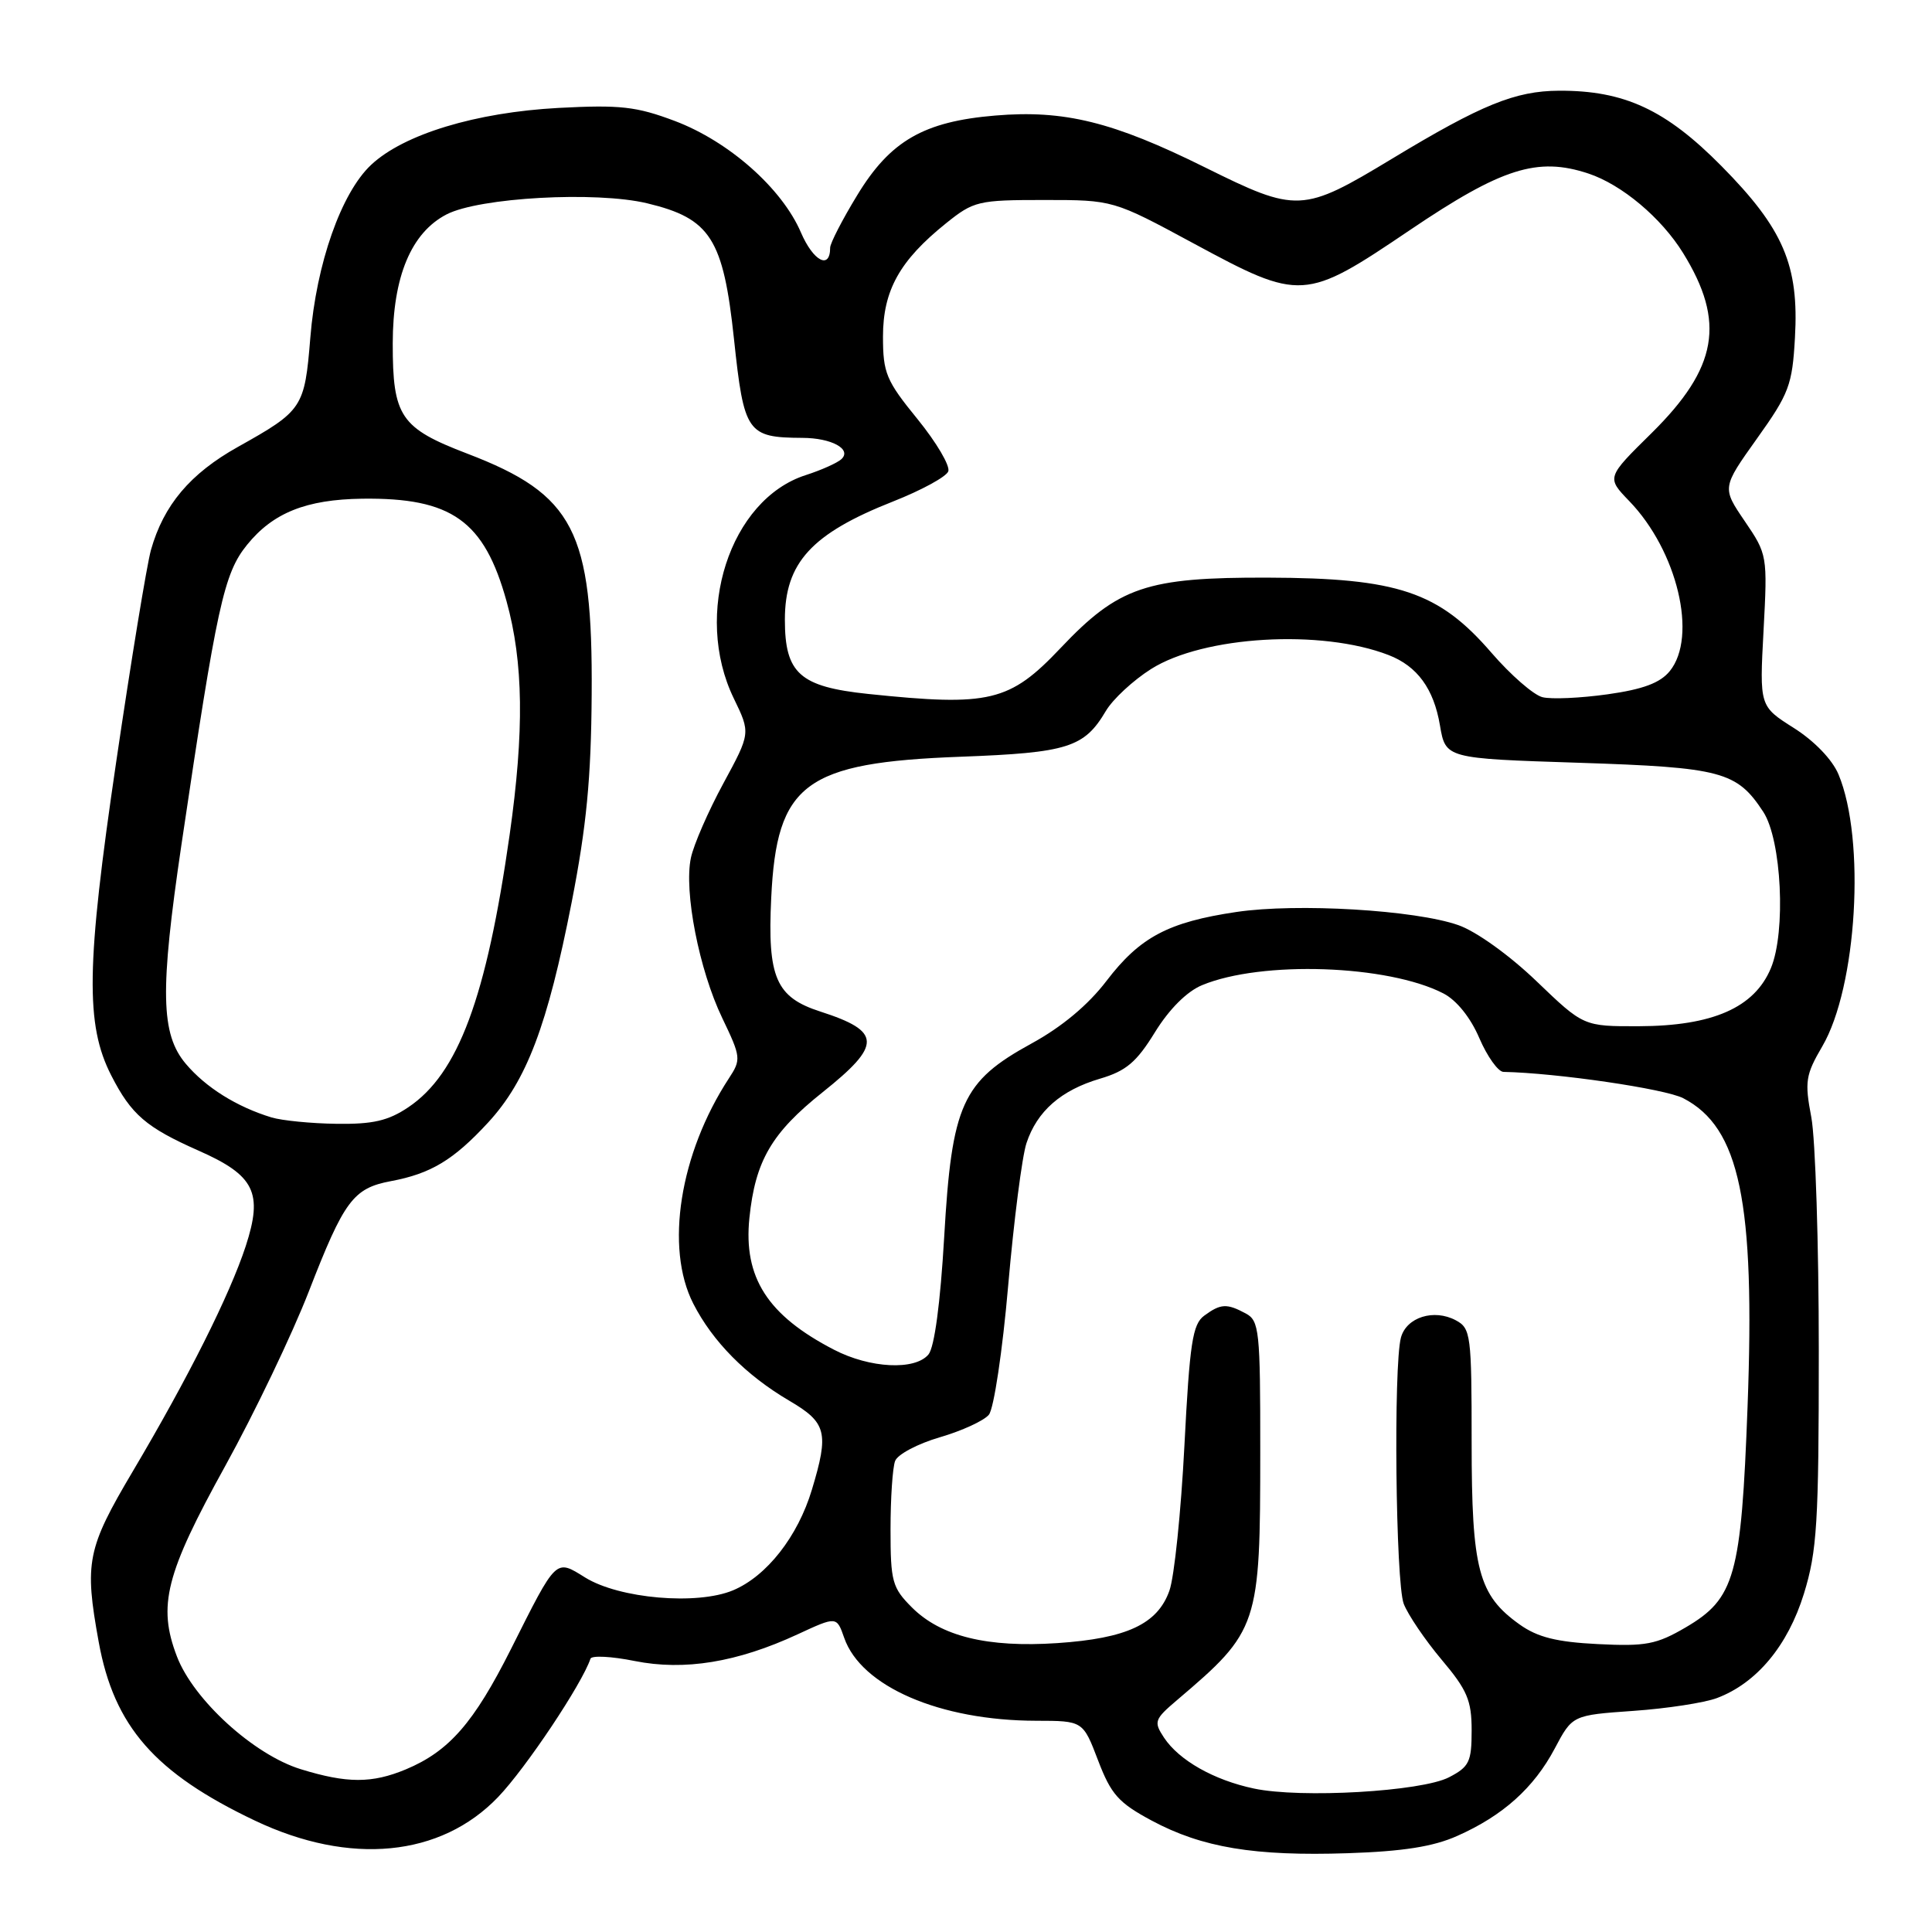 <?xml version="1.0" encoding="UTF-8" standalone="no"?>
<!DOCTYPE svg PUBLIC "-//W3C//DTD SVG 1.1//EN" "http://www.w3.org/Graphics/SVG/1.1/DTD/svg11.dtd" >
<svg xmlns="http://www.w3.org/2000/svg" xmlns:xlink="http://www.w3.org/1999/xlink" version="1.1" viewBox="0 0 256 256">
 <g >
 <path fill="currentColor"
d=" M 193.09 243.27 C 199.14 240.59 203.24 236.91 206.01 231.69 C 208.35 227.27 208.35 227.27 216.44 226.70 C 220.89 226.39 225.87 225.62 227.51 225.00 C 232.77 223.02 236.90 218.06 239.03 211.17 C 240.77 205.52 241.00 201.84 241.00 179.03 C 241.00 164.86 240.55 150.92 240.01 148.05 C 239.11 143.32 239.25 142.43 241.46 138.65 C 246.06 130.80 247.23 111.26 243.61 102.61 C 242.79 100.65 240.41 98.18 237.69 96.46 C 233.14 93.58 233.14 93.58 233.68 83.54 C 234.21 73.62 234.18 73.45 231.19 69.06 C 228.17 64.62 228.17 64.62 232.81 58.11 C 237.06 52.16 237.49 51.02 237.84 44.75 C 238.39 35.15 236.32 30.32 228.11 22.01 C 220.72 14.53 215.23 11.98 206.57 12.02 C 200.78 12.05 196.32 13.86 184.49 21.01 C 172.57 28.21 171.90 28.24 159.63 22.16 C 147.49 16.14 141.01 14.54 131.88 15.31 C 122.40 16.10 117.96 18.66 113.59 25.86 C 111.61 29.10 110.00 32.24 110.00 32.82 C 110.00 35.78 107.77 34.62 106.13 30.81 C 103.62 24.96 96.59 18.74 89.42 16.03 C 84.32 14.11 82.19 13.87 74.00 14.30 C 63.06 14.89 53.51 17.78 49.18 21.84 C 45.22 25.54 41.91 34.95 41.12 44.74 C 40.36 54.05 40.13 54.40 31.52 59.22 C 25.19 62.76 21.68 66.93 20.00 72.88 C 19.45 74.87 17.37 87.53 15.39 101.00 C 11.42 127.94 11.30 135.77 14.74 142.50 C 17.40 147.70 19.35 149.38 26.30 152.46 C 33.75 155.75 34.87 158.03 32.56 165.12 C 30.43 171.61 24.94 182.56 17.60 194.95 C 11.53 205.20 11.16 207.02 13.08 217.57 C 15.11 228.76 20.52 234.94 33.80 241.25 C 46.38 247.22 58.40 246.05 66.00 238.12 C 69.69 234.27 77.12 223.13 78.24 219.79 C 78.39 219.34 81.02 219.47 84.09 220.09 C 90.69 221.41 97.67 220.27 105.68 216.56 C 110.86 214.16 110.86 214.16 111.86 217.02 C 114.11 223.48 124.54 227.99 137.30 228.01 C 143.50 228.02 143.50 228.02 145.50 233.26 C 147.22 237.77 148.21 238.88 152.61 241.24 C 159.29 244.82 166.23 245.97 178.59 245.56 C 185.88 245.32 189.92 244.69 193.09 243.27 Z  M 166.15 236.99 C 160.84 235.87 156.23 233.25 154.24 230.25 C 152.85 228.14 152.95 227.83 155.99 225.25 C 166.78 216.08 166.99 215.45 166.99 192.29 C 167.00 176.29 166.86 175.00 165.07 174.04 C 162.55 172.69 161.75 172.73 159.57 174.33 C 158.02 175.46 157.64 177.94 156.94 191.58 C 156.49 200.33 155.60 208.98 154.95 210.78 C 153.38 215.20 149.30 217.10 140.10 217.72 C 130.83 218.34 124.68 216.83 120.84 213.00 C 118.22 210.38 118.00 209.56 118.00 202.66 C 118.00 198.54 118.27 194.45 118.61 193.58 C 118.94 192.71 121.61 191.30 124.52 190.45 C 127.44 189.60 130.37 188.26 131.03 187.46 C 131.69 186.67 132.84 179.00 133.59 170.34 C 134.34 161.72 135.43 153.23 136.01 151.48 C 137.41 147.24 140.58 144.46 145.76 142.93 C 149.22 141.91 150.60 140.74 153.04 136.77 C 154.93 133.71 157.27 131.37 159.28 130.54 C 167.16 127.26 183.93 127.84 191.27 131.64 C 193.01 132.54 194.86 134.84 196.02 137.56 C 197.07 140.00 198.51 142.01 199.21 142.03 C 206.27 142.17 220.63 144.27 223.04 145.52 C 230.53 149.40 232.58 159.22 231.56 186.41 C 230.72 208.86 229.89 211.81 223.36 215.64 C 219.49 217.90 218.07 218.17 211.72 217.85 C 206.26 217.58 203.73 216.94 201.37 215.26 C 195.89 211.36 195.00 207.99 195.00 191.13 C 195.00 176.87 194.89 176.01 192.91 174.95 C 190.00 173.39 186.36 174.54 185.63 177.24 C 184.63 181.00 184.93 209.68 186.00 212.51 C 186.56 213.96 188.81 217.28 191.00 219.89 C 194.42 223.94 195.00 225.31 195.00 229.29 C 195.00 233.46 194.68 234.11 192.00 235.50 C 188.35 237.39 172.35 238.31 166.15 236.99 Z  M 39.86 234.43 C 33.64 232.52 25.63 225.23 23.44 219.48 C 20.87 212.76 21.94 208.55 29.85 194.24 C 33.72 187.23 38.71 176.82 40.93 171.10 C 45.60 159.07 46.81 157.45 51.78 156.51 C 57.09 155.52 60.09 153.71 64.67 148.75 C 69.79 143.19 72.54 135.93 75.76 119.50 C 77.71 109.50 78.33 103.15 78.40 92.00 C 78.55 70.34 76.06 65.52 61.92 60.11 C 53.06 56.72 52.03 55.20 52.04 45.50 C 52.05 36.67 54.48 30.84 59.17 28.41 C 63.50 26.17 78.97 25.31 85.76 26.94 C 94.14 28.95 95.84 31.61 97.26 44.95 C 98.58 57.37 99.01 57.98 106.32 58.02 C 110.18 58.03 112.91 59.52 111.49 60.84 C 110.95 61.34 108.83 62.29 106.78 62.95 C 96.70 66.17 91.80 81.35 97.23 92.54 C 99.46 97.14 99.46 97.14 95.84 103.82 C 93.85 107.49 91.92 111.92 91.55 113.66 C 90.60 118.12 92.64 128.53 95.70 134.89 C 98.19 140.08 98.22 140.39 96.58 142.89 C 90.06 152.87 88.09 165.34 91.86 172.73 C 94.43 177.77 98.86 182.24 104.58 185.60 C 109.53 188.50 109.87 189.81 107.58 197.39 C 105.72 203.59 101.59 208.86 97.12 210.73 C 92.35 212.72 82.07 211.83 77.54 209.03 C 73.58 206.57 73.81 206.35 67.71 218.50 C 62.79 228.29 59.51 232.05 53.78 234.45 C 49.29 236.32 45.99 236.32 39.86 234.43 Z  M 110.50 178.84 C 101.70 174.29 98.49 169.27 99.30 161.38 C 100.08 153.82 102.23 150.12 109.01 144.72 C 116.88 138.44 116.83 136.66 108.71 134.04 C 102.81 132.14 101.68 129.54 102.19 118.98 C 102.91 103.81 106.64 101.04 127.33 100.27 C 141.49 99.74 143.67 99.05 146.53 94.21 C 147.45 92.65 150.15 90.15 152.52 88.65 C 159.46 84.26 175.09 83.34 184.00 86.80 C 187.80 88.27 189.98 91.26 190.80 96.11 C 191.55 100.50 191.55 100.50 209.18 101.07 C 228.13 101.69 230.13 102.22 233.64 107.57 C 236.07 111.28 236.67 123.47 234.65 128.29 C 232.47 133.52 226.94 135.95 217.16 135.98 C 209.83 136.00 209.83 136.00 203.60 130.02 C 200.03 126.59 195.62 123.42 193.25 122.59 C 187.55 120.58 171.87 119.65 163.84 120.84 C 154.80 122.18 151.05 124.17 146.62 129.97 C 144.19 133.16 140.69 136.08 136.68 138.27 C 127.48 143.31 126.12 146.31 125.11 163.91 C 124.60 172.68 123.82 178.51 123.03 179.47 C 121.25 181.61 115.28 181.32 110.50 178.84 Z  M 35.99 148.07 C 31.36 146.66 27.26 144.09 24.62 140.96 C 21.29 137.01 21.18 131.30 24.04 111.94 C 28.74 80.21 29.66 75.99 32.73 72.20 C 36.17 67.94 40.58 66.18 48.00 66.08 C 59.85 65.93 64.16 68.99 67.12 79.67 C 69.36 87.75 69.48 96.87 67.53 110.61 C 64.45 132.23 60.72 142.28 54.10 146.72 C 51.44 148.51 49.39 148.98 44.60 148.91 C 41.25 148.87 37.37 148.48 35.99 148.07 Z  M 115.03 91.95 C 105.98 91.00 104.00 89.24 104.00 82.11 C 104.00 74.57 107.53 70.71 118.33 66.45 C 122.08 64.97 125.38 63.18 125.65 62.46 C 125.93 61.75 124.09 58.63 121.58 55.54 C 117.42 50.44 117.00 49.43 117.00 44.61 C 117.00 38.50 119.20 34.53 125.35 29.59 C 129.02 26.64 129.61 26.50 138.35 26.50 C 147.50 26.50 147.50 26.50 158.15 32.25 C 172.39 39.94 172.88 39.91 186.83 30.48 C 198.99 22.26 203.72 20.76 210.46 22.99 C 214.88 24.45 220.13 28.85 223.02 33.53 C 228.67 42.67 227.60 48.74 218.84 57.39 C 212.87 63.27 212.87 63.27 215.88 66.39 C 222.26 72.99 224.97 84.36 221.25 88.93 C 219.98 90.49 217.71 91.34 213.01 92.00 C 209.44 92.50 205.56 92.68 204.38 92.38 C 203.21 92.09 200.17 89.44 197.63 86.50 C 190.65 78.41 185.23 76.59 168.00 76.54 C 151.92 76.49 148.22 77.75 140.55 85.85 C 133.77 93.01 131.15 93.63 115.03 91.95 Z "/>
</g>
</svg>